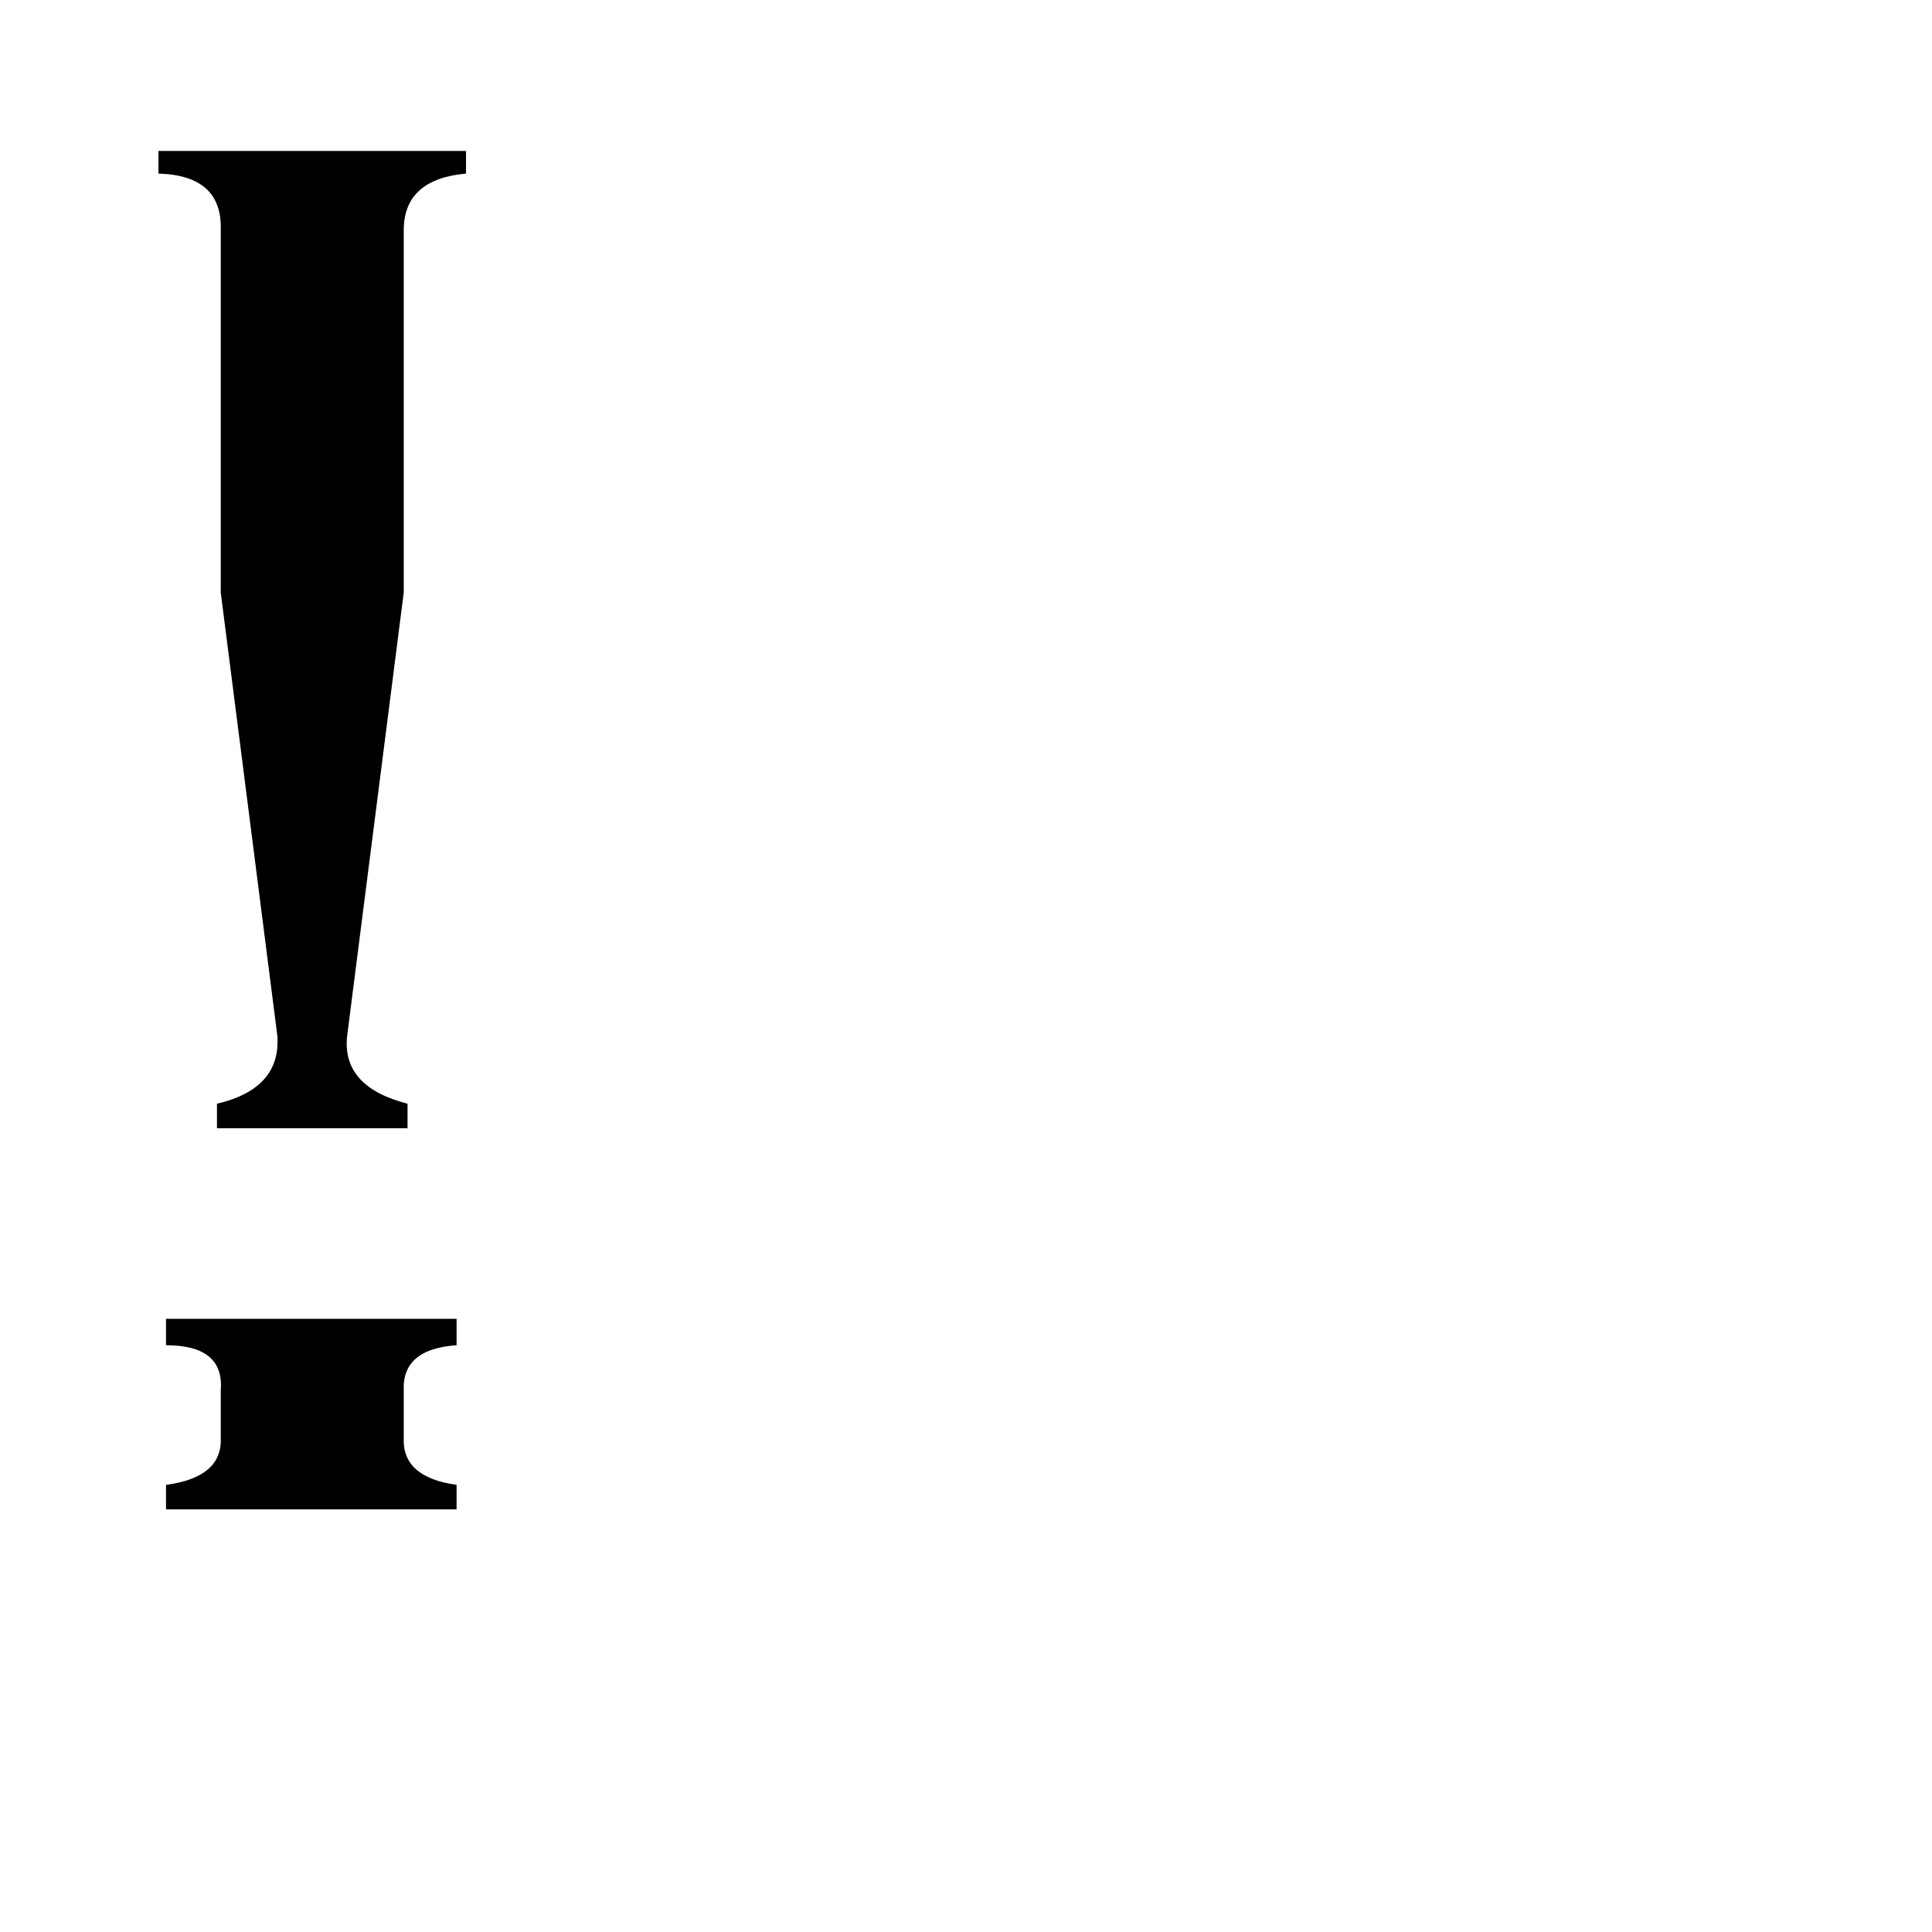 <svg xmlns="http://www.w3.org/2000/svg" viewBox="0 -800 1024 1024">
	<path fill="#000000" d="M88 -101H242V-87Q213 -85 214 -63V-38Q213 -17 242 -13V0H88V-13Q118 -17 117 -38V-63Q119 -87 88 -87ZM117 -486V-678Q118 -707 84 -708V-720H247V-708Q214 -705 214 -678V-486L184 -251Q181 -224 216 -215V-202H115V-215Q149 -223 147 -251Z"/>
</svg>